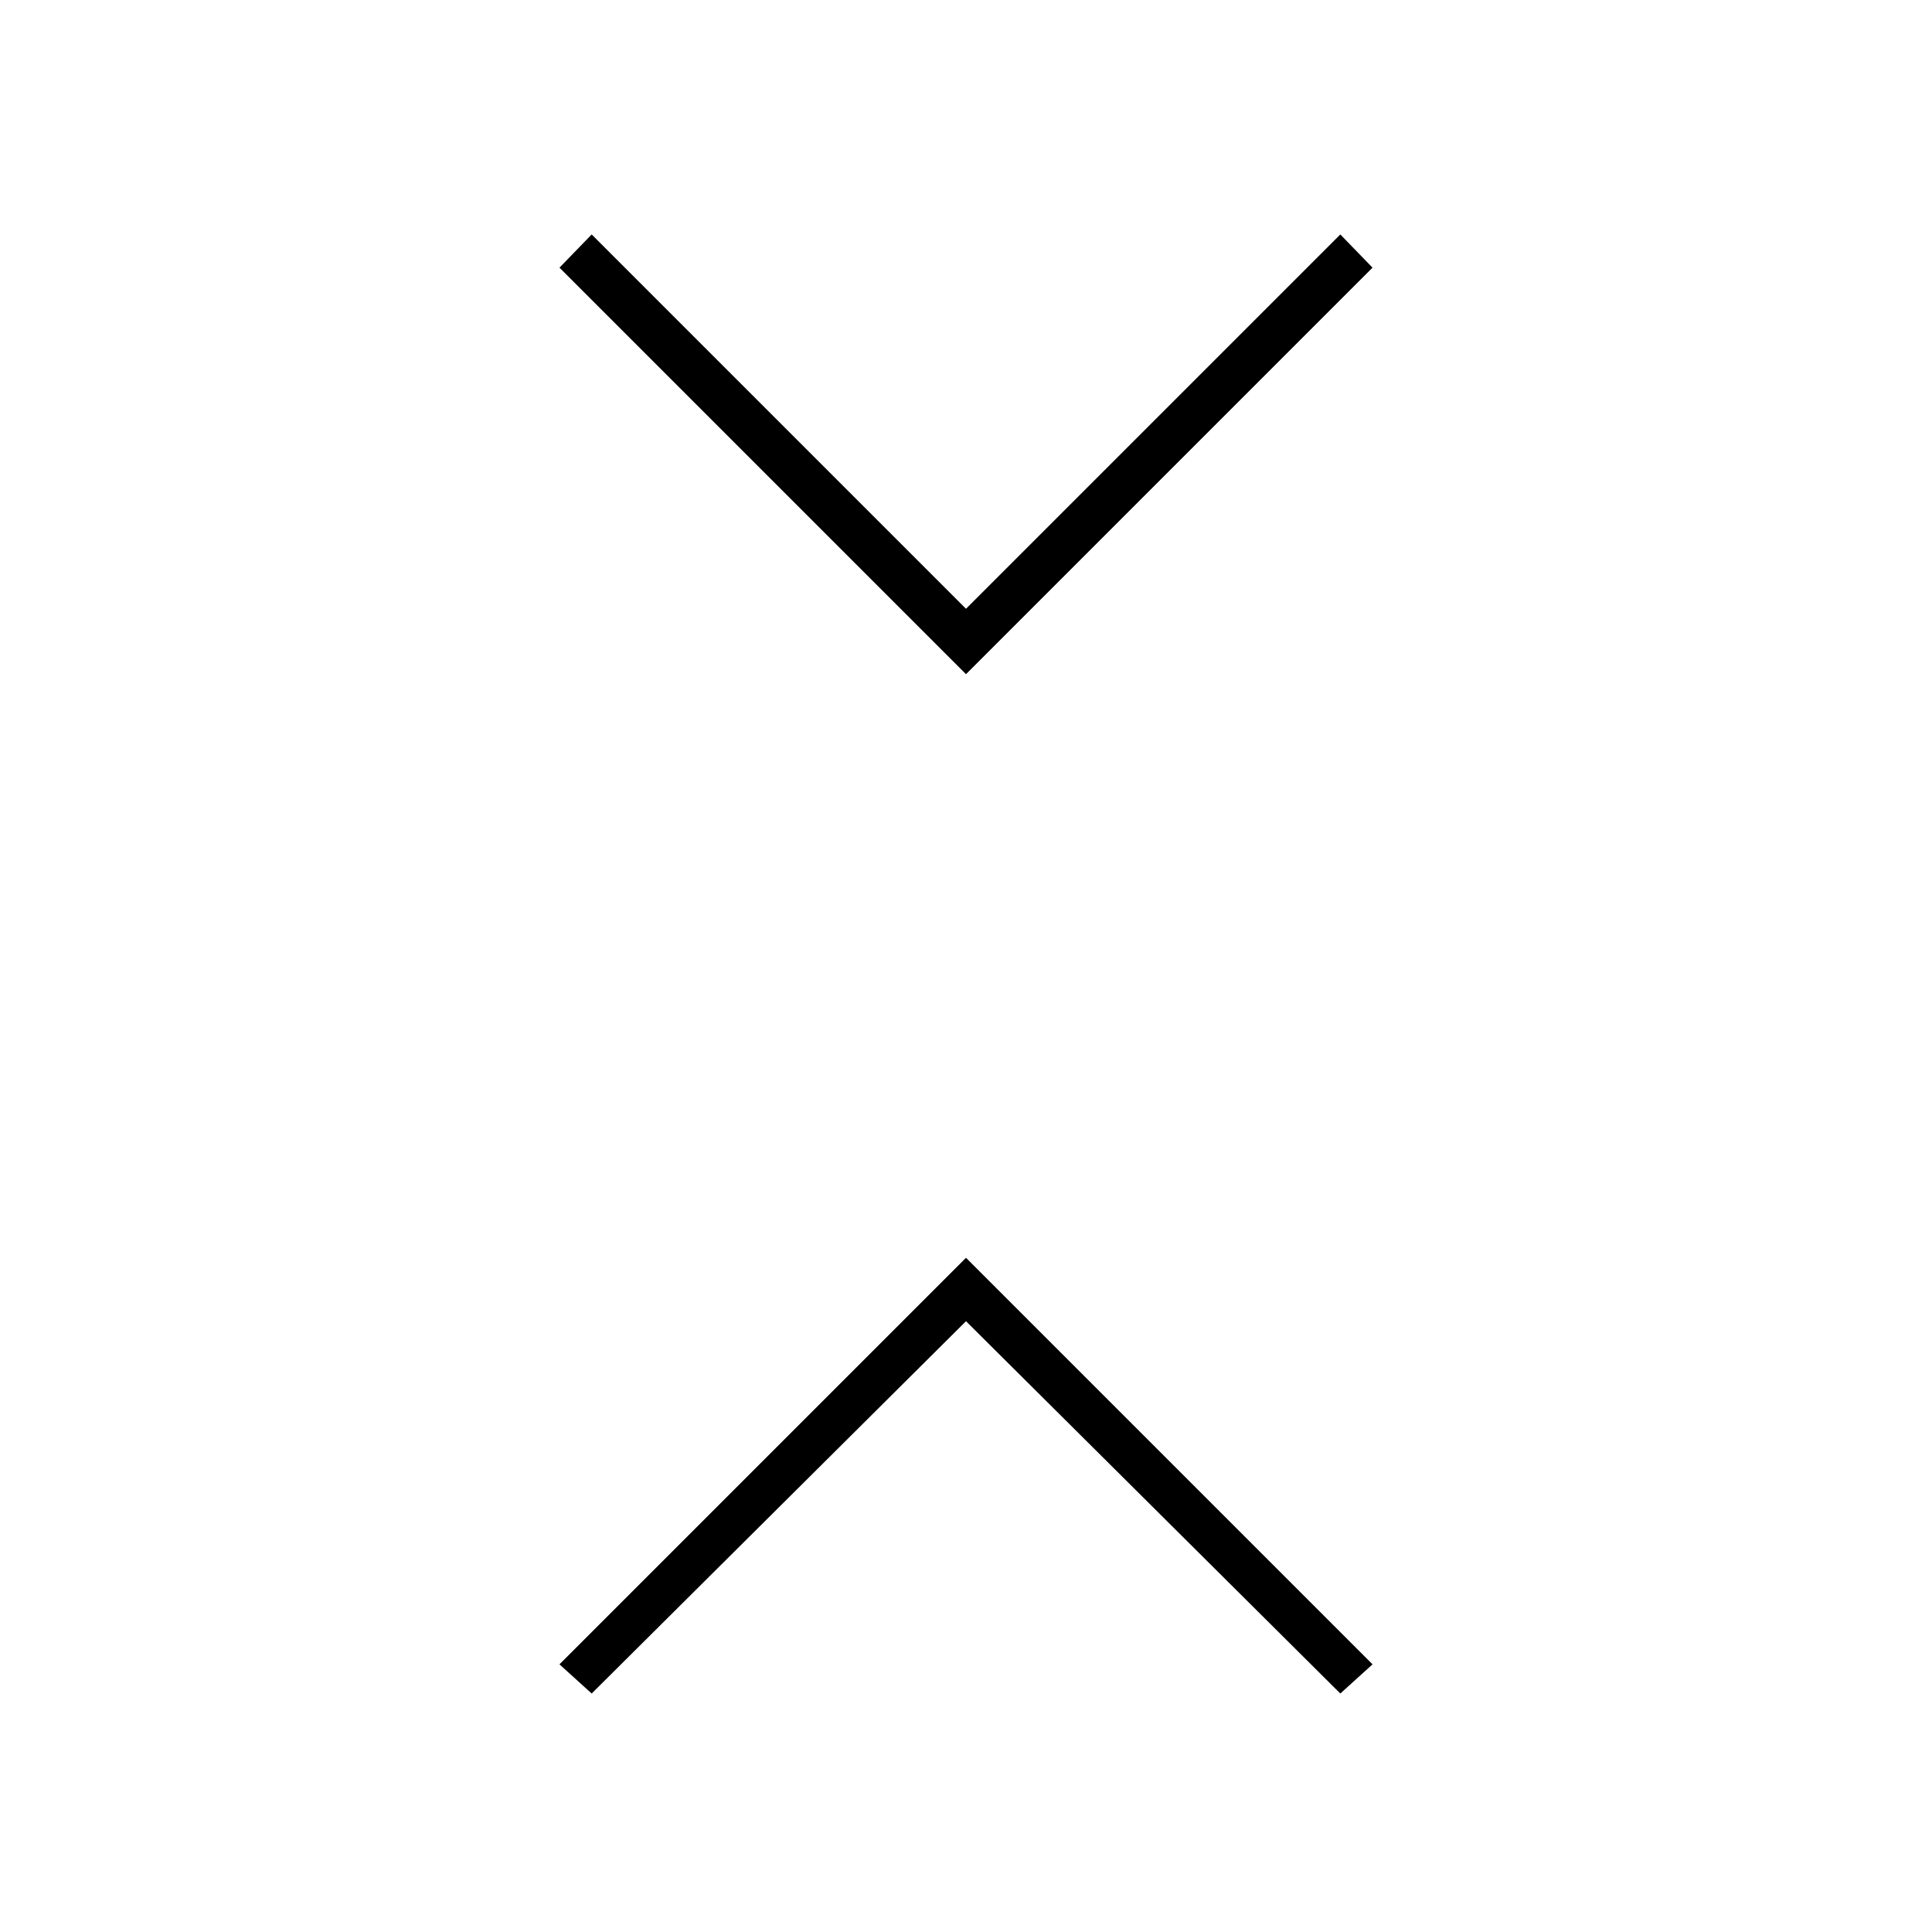 <svg xmlns="http://www.w3.org/2000/svg" height="48" viewBox="0 -960 960 960" width="48"><path d="M294-118.5 278-133l202-202 202 202-16 14.5-186-185-186 185ZM480-625 278-827l16-16.5 186 186 186-186 16 16.5-202 202Z"/></svg>